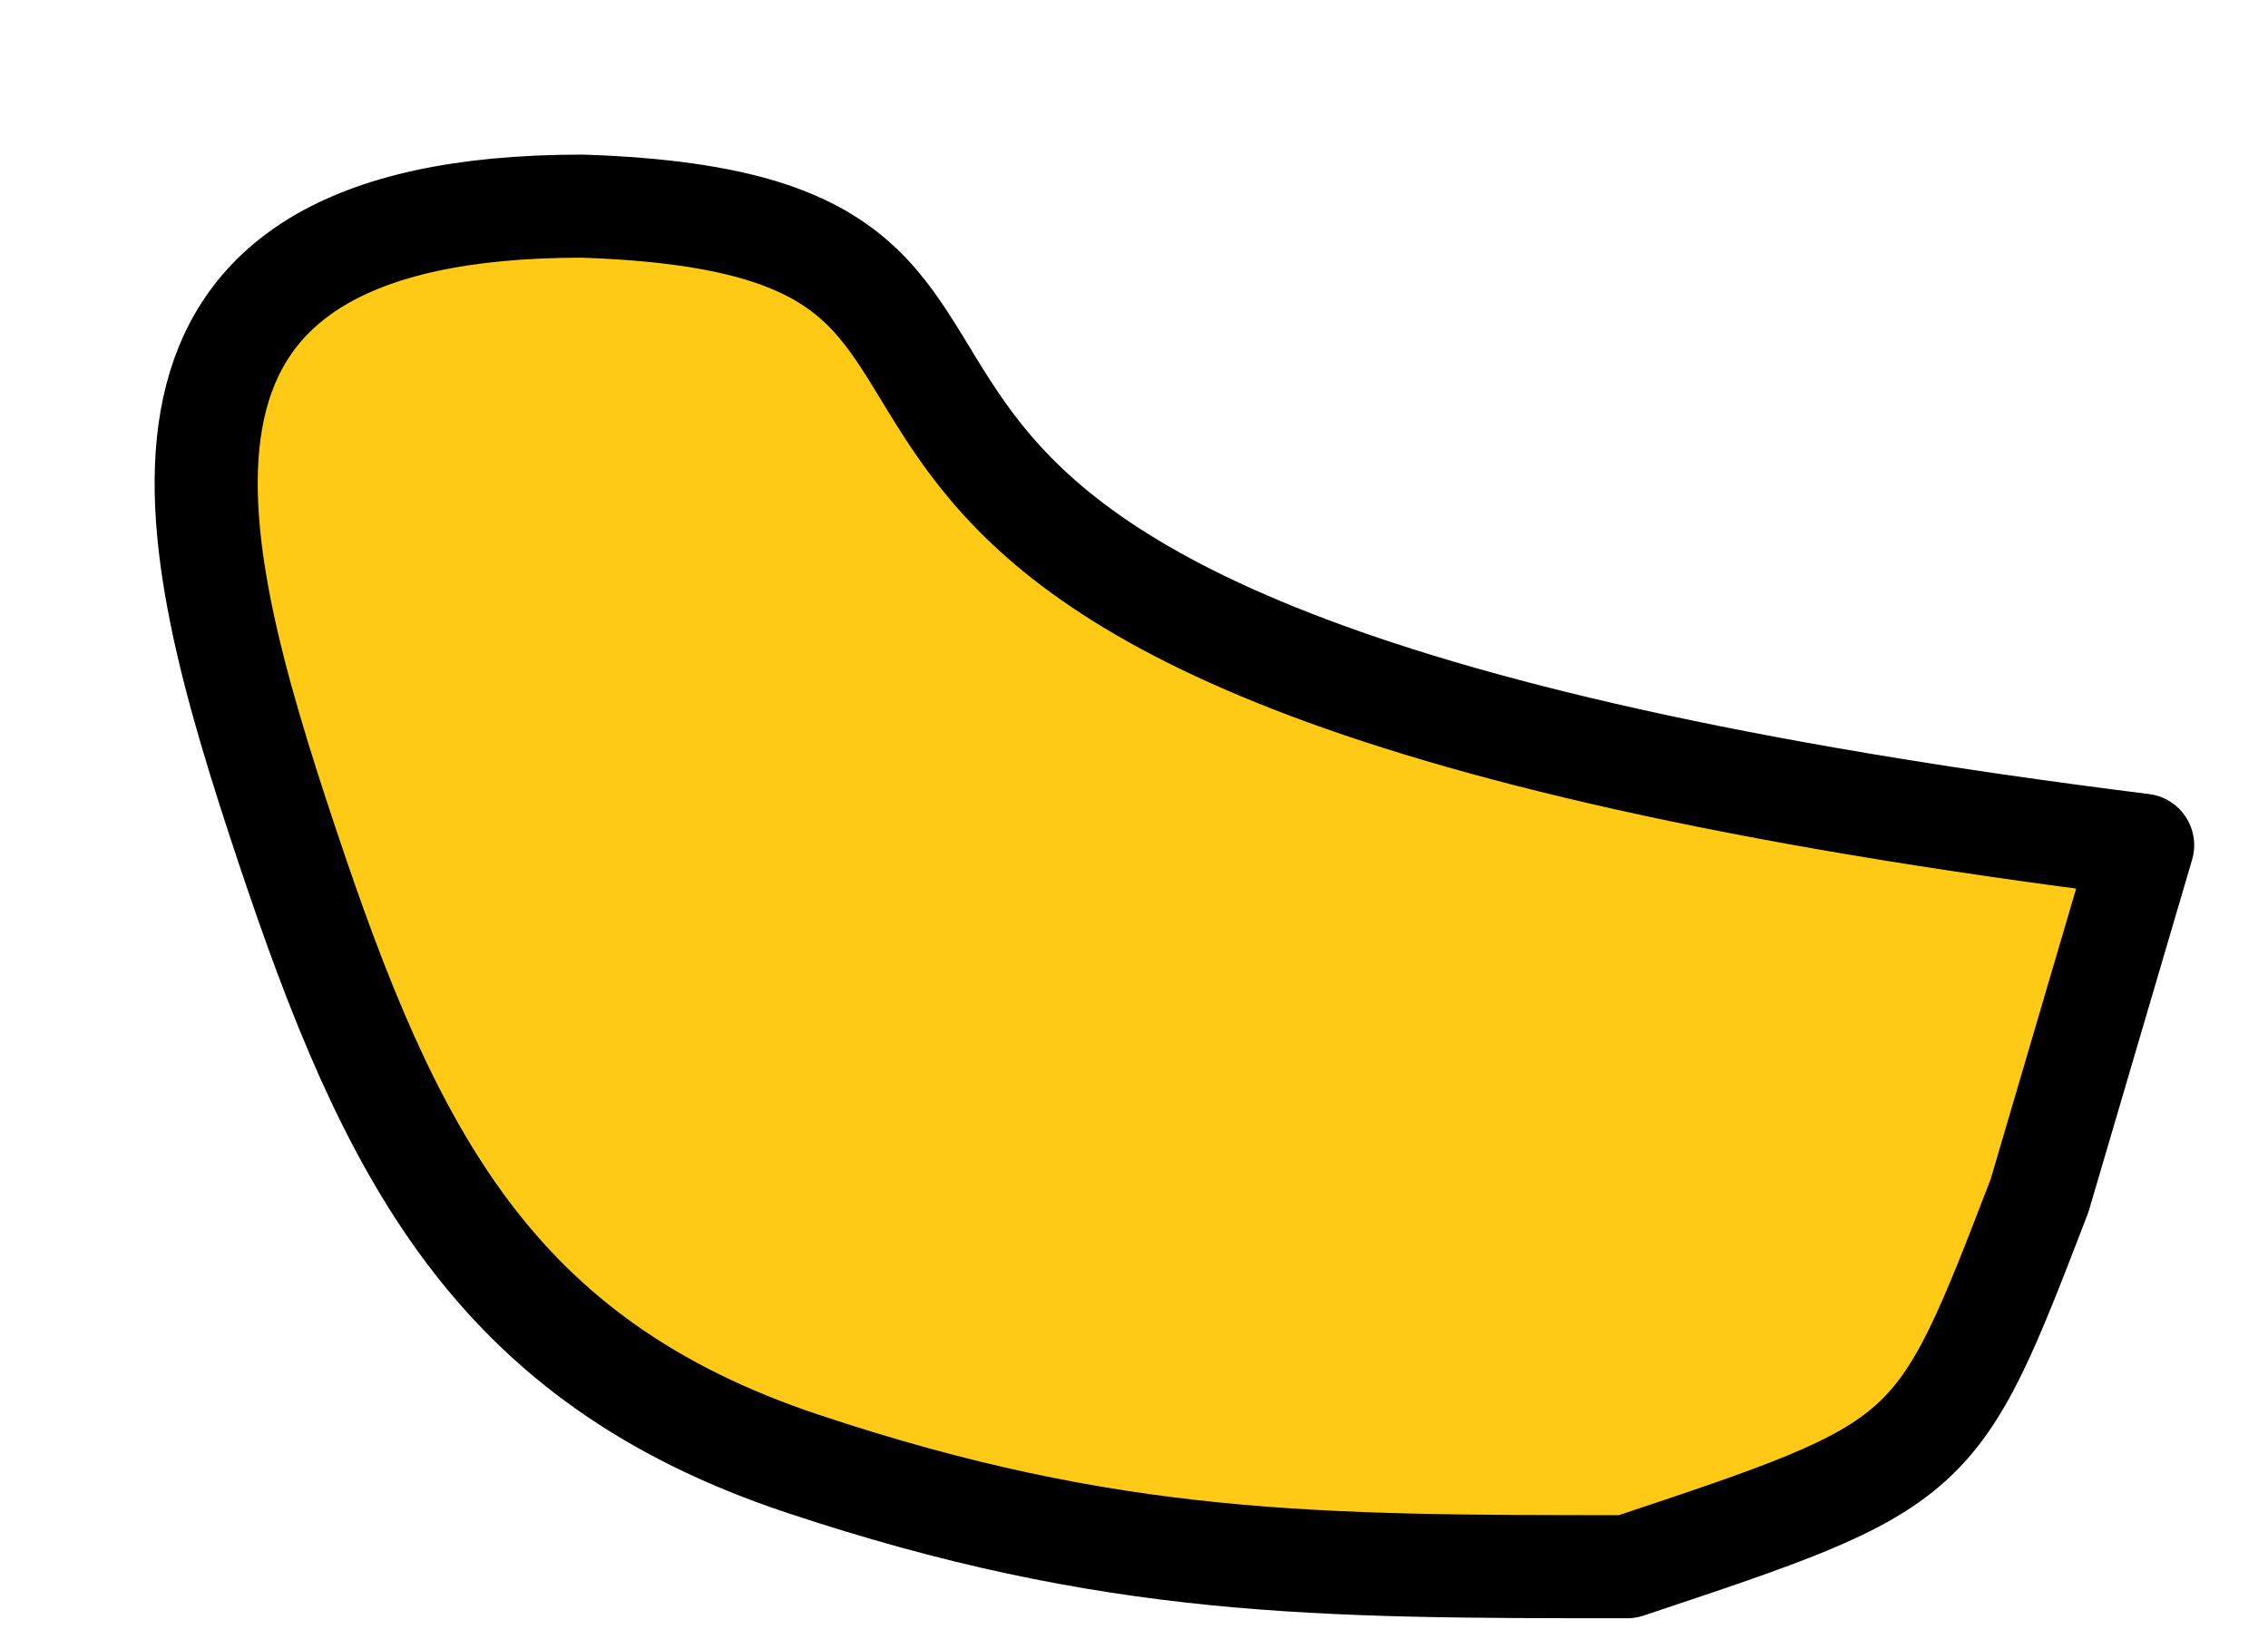 <svg width="11" height="8" viewBox="0 0 11 8" fill="none" xmlns="http://www.w3.org/2000/svg">
<path d="M1.392 4.1C0.886 2.582 0.472 1 2.822 1C5.892 1.1 2.392 3.1 10.392 4.1L9.892 5.8C9.392 7.1 9.392 7.1 7.892 7.6L7.892 7.6C6.392 7.6 5.392 7.6 3.892 7.1C2.392 6.6 1.892 5.6 1.392 4.1Z" fill="#FFCA15" stroke="black" stroke-width="0.5" stroke-linecap="round" stroke-linejoin="round"/>
</svg>

